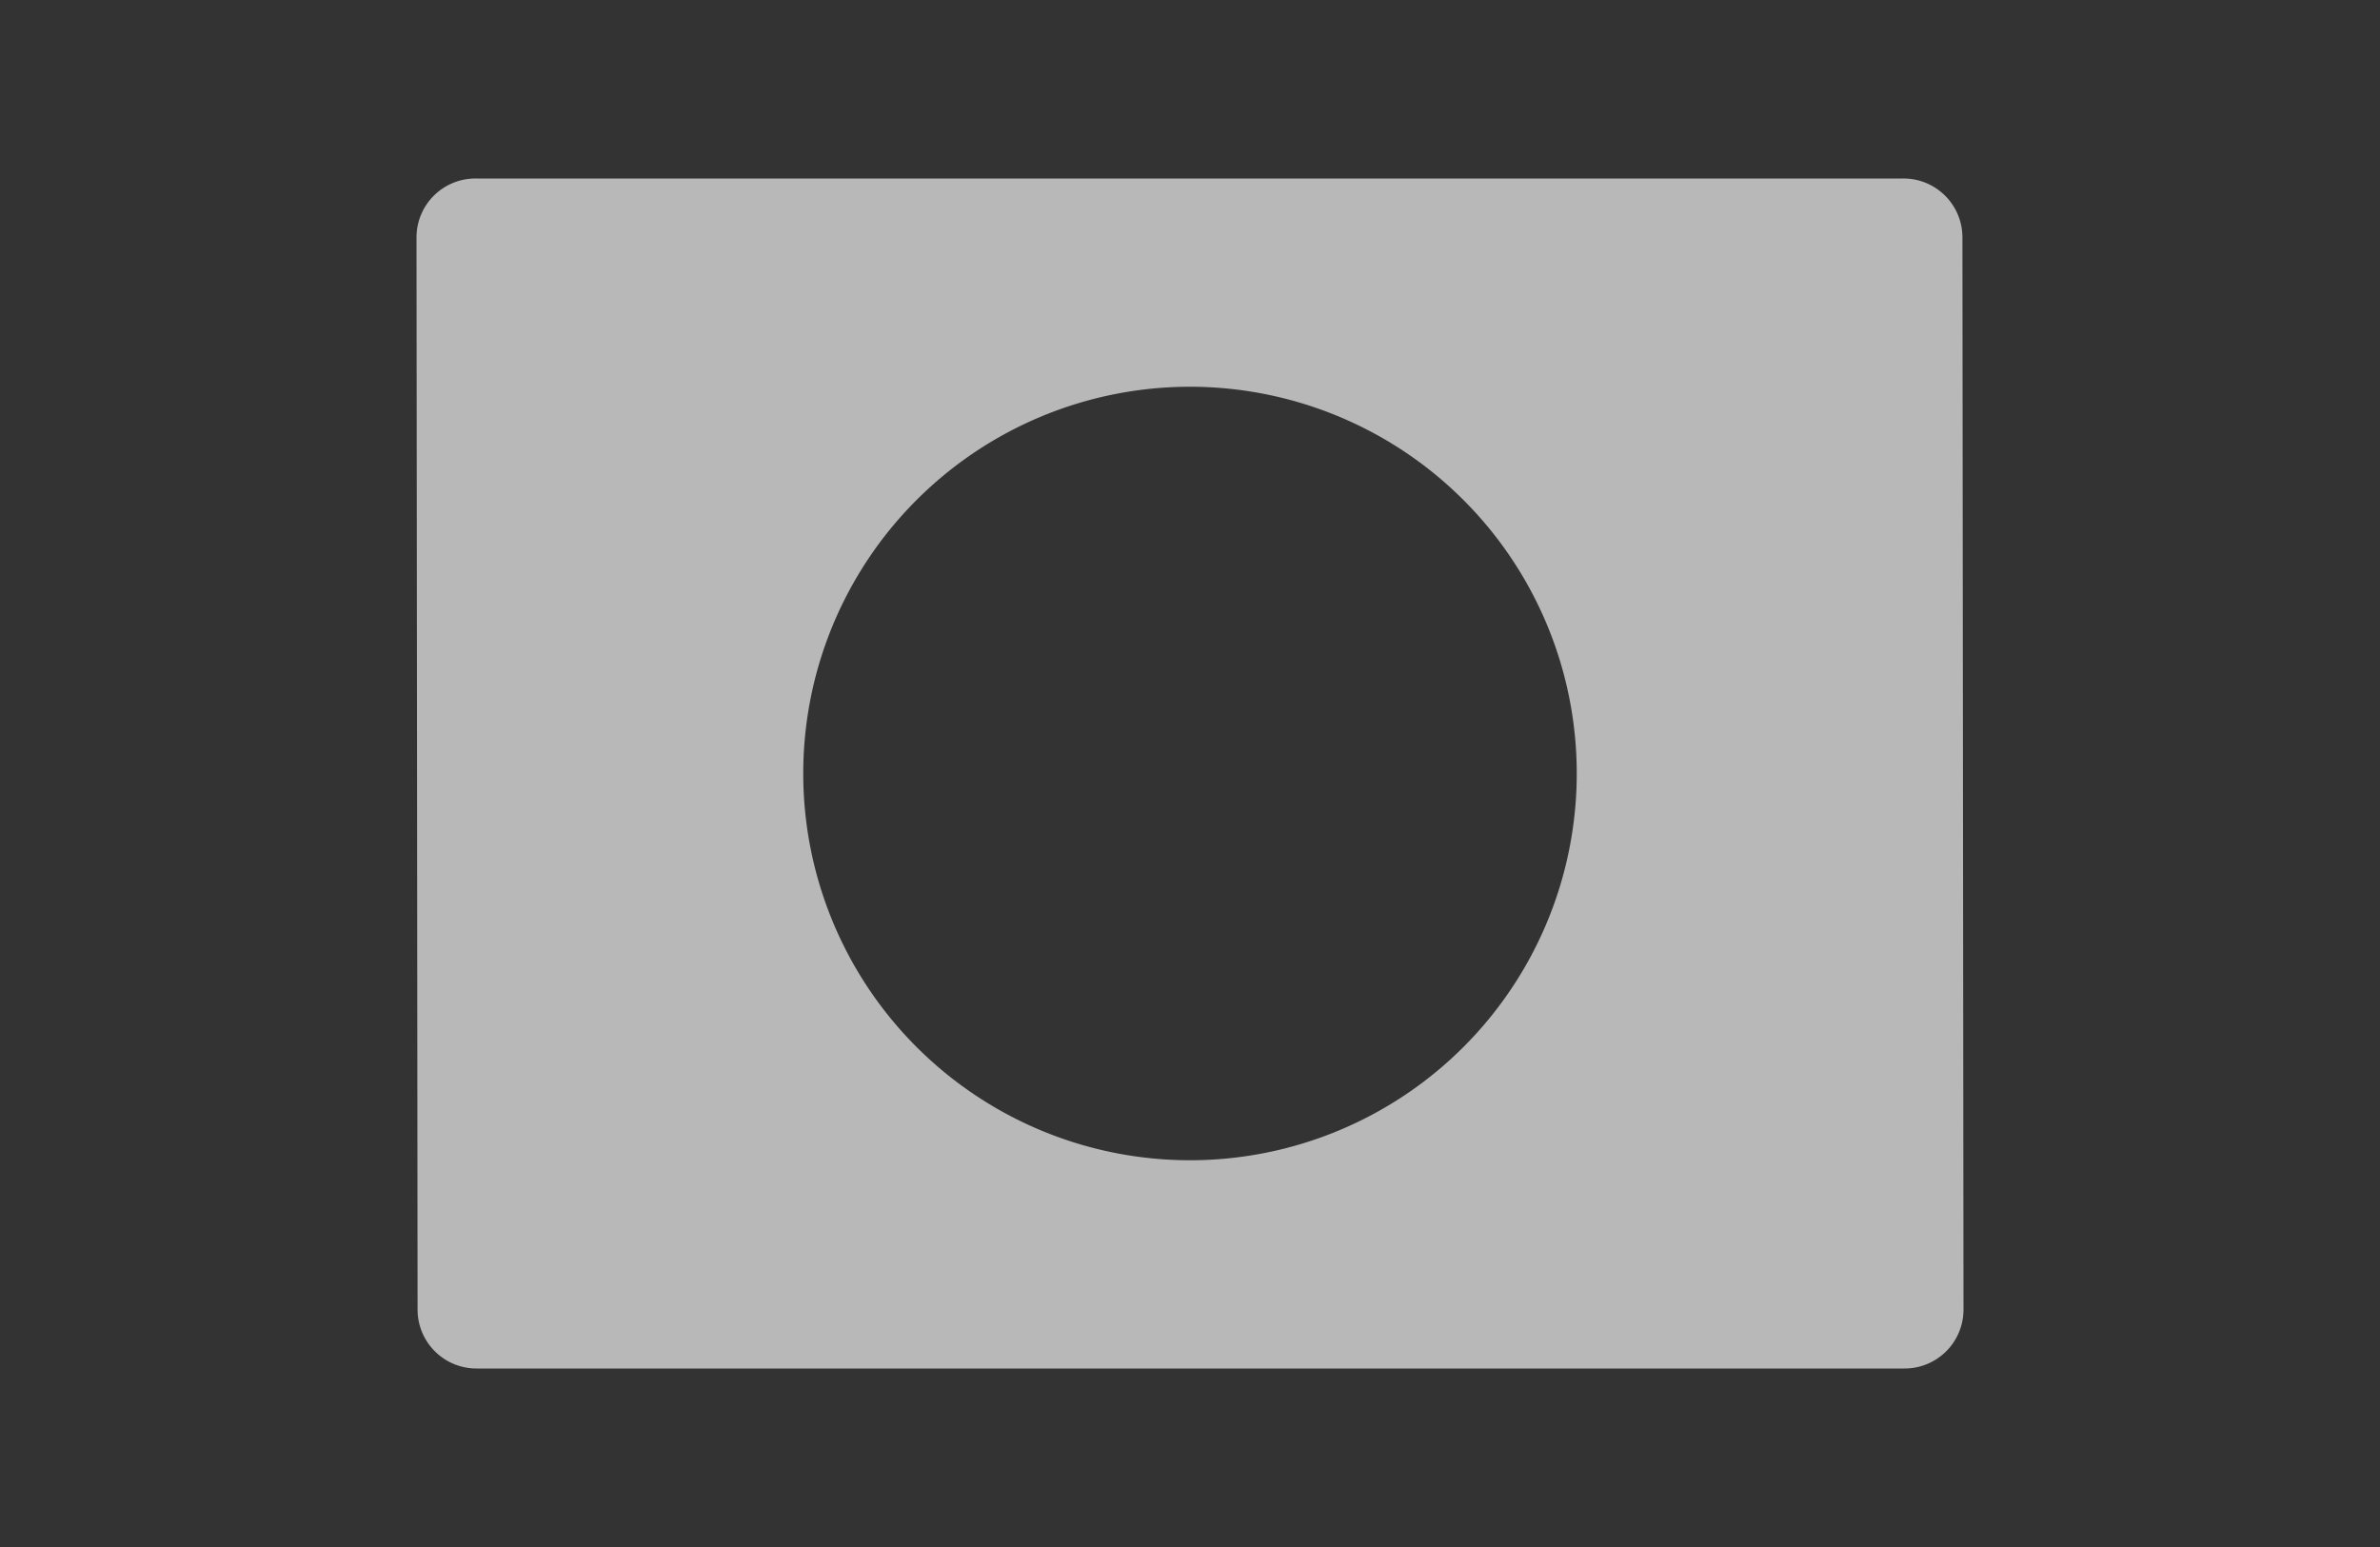 <svg xmlns="http://www.w3.org/2000/svg" data-name="S_LayerMask_Wi_N_D@2x.svg" height="26" id="S_LayerMask_Wi_N_D_2x.svg" viewBox="0 0 40 26" width="40">
  <rect x="0" y="0" width="40" height="26" fill="#333333" stroke="none"/>
  <defs>
    <style>
      .fill {
        fill: #fff;
        fill-rule: evenodd;
        opacity: 0.65;
      }

      
    </style>
  </defs>
  <path class="fill" d="M32.982,3.98a.99.99,0,0,0-1-.98H8a.99.99,0,0,0-1,.98l.018,18.04a.99.99,0,0,0,1,.98H32a.99.99,0,0,0,1-.98ZM20,19.5A6.5,6.5,0,1,1,26.5,13,6.5,6.5,0,0,1,20,19.5Z" />
  </svg>